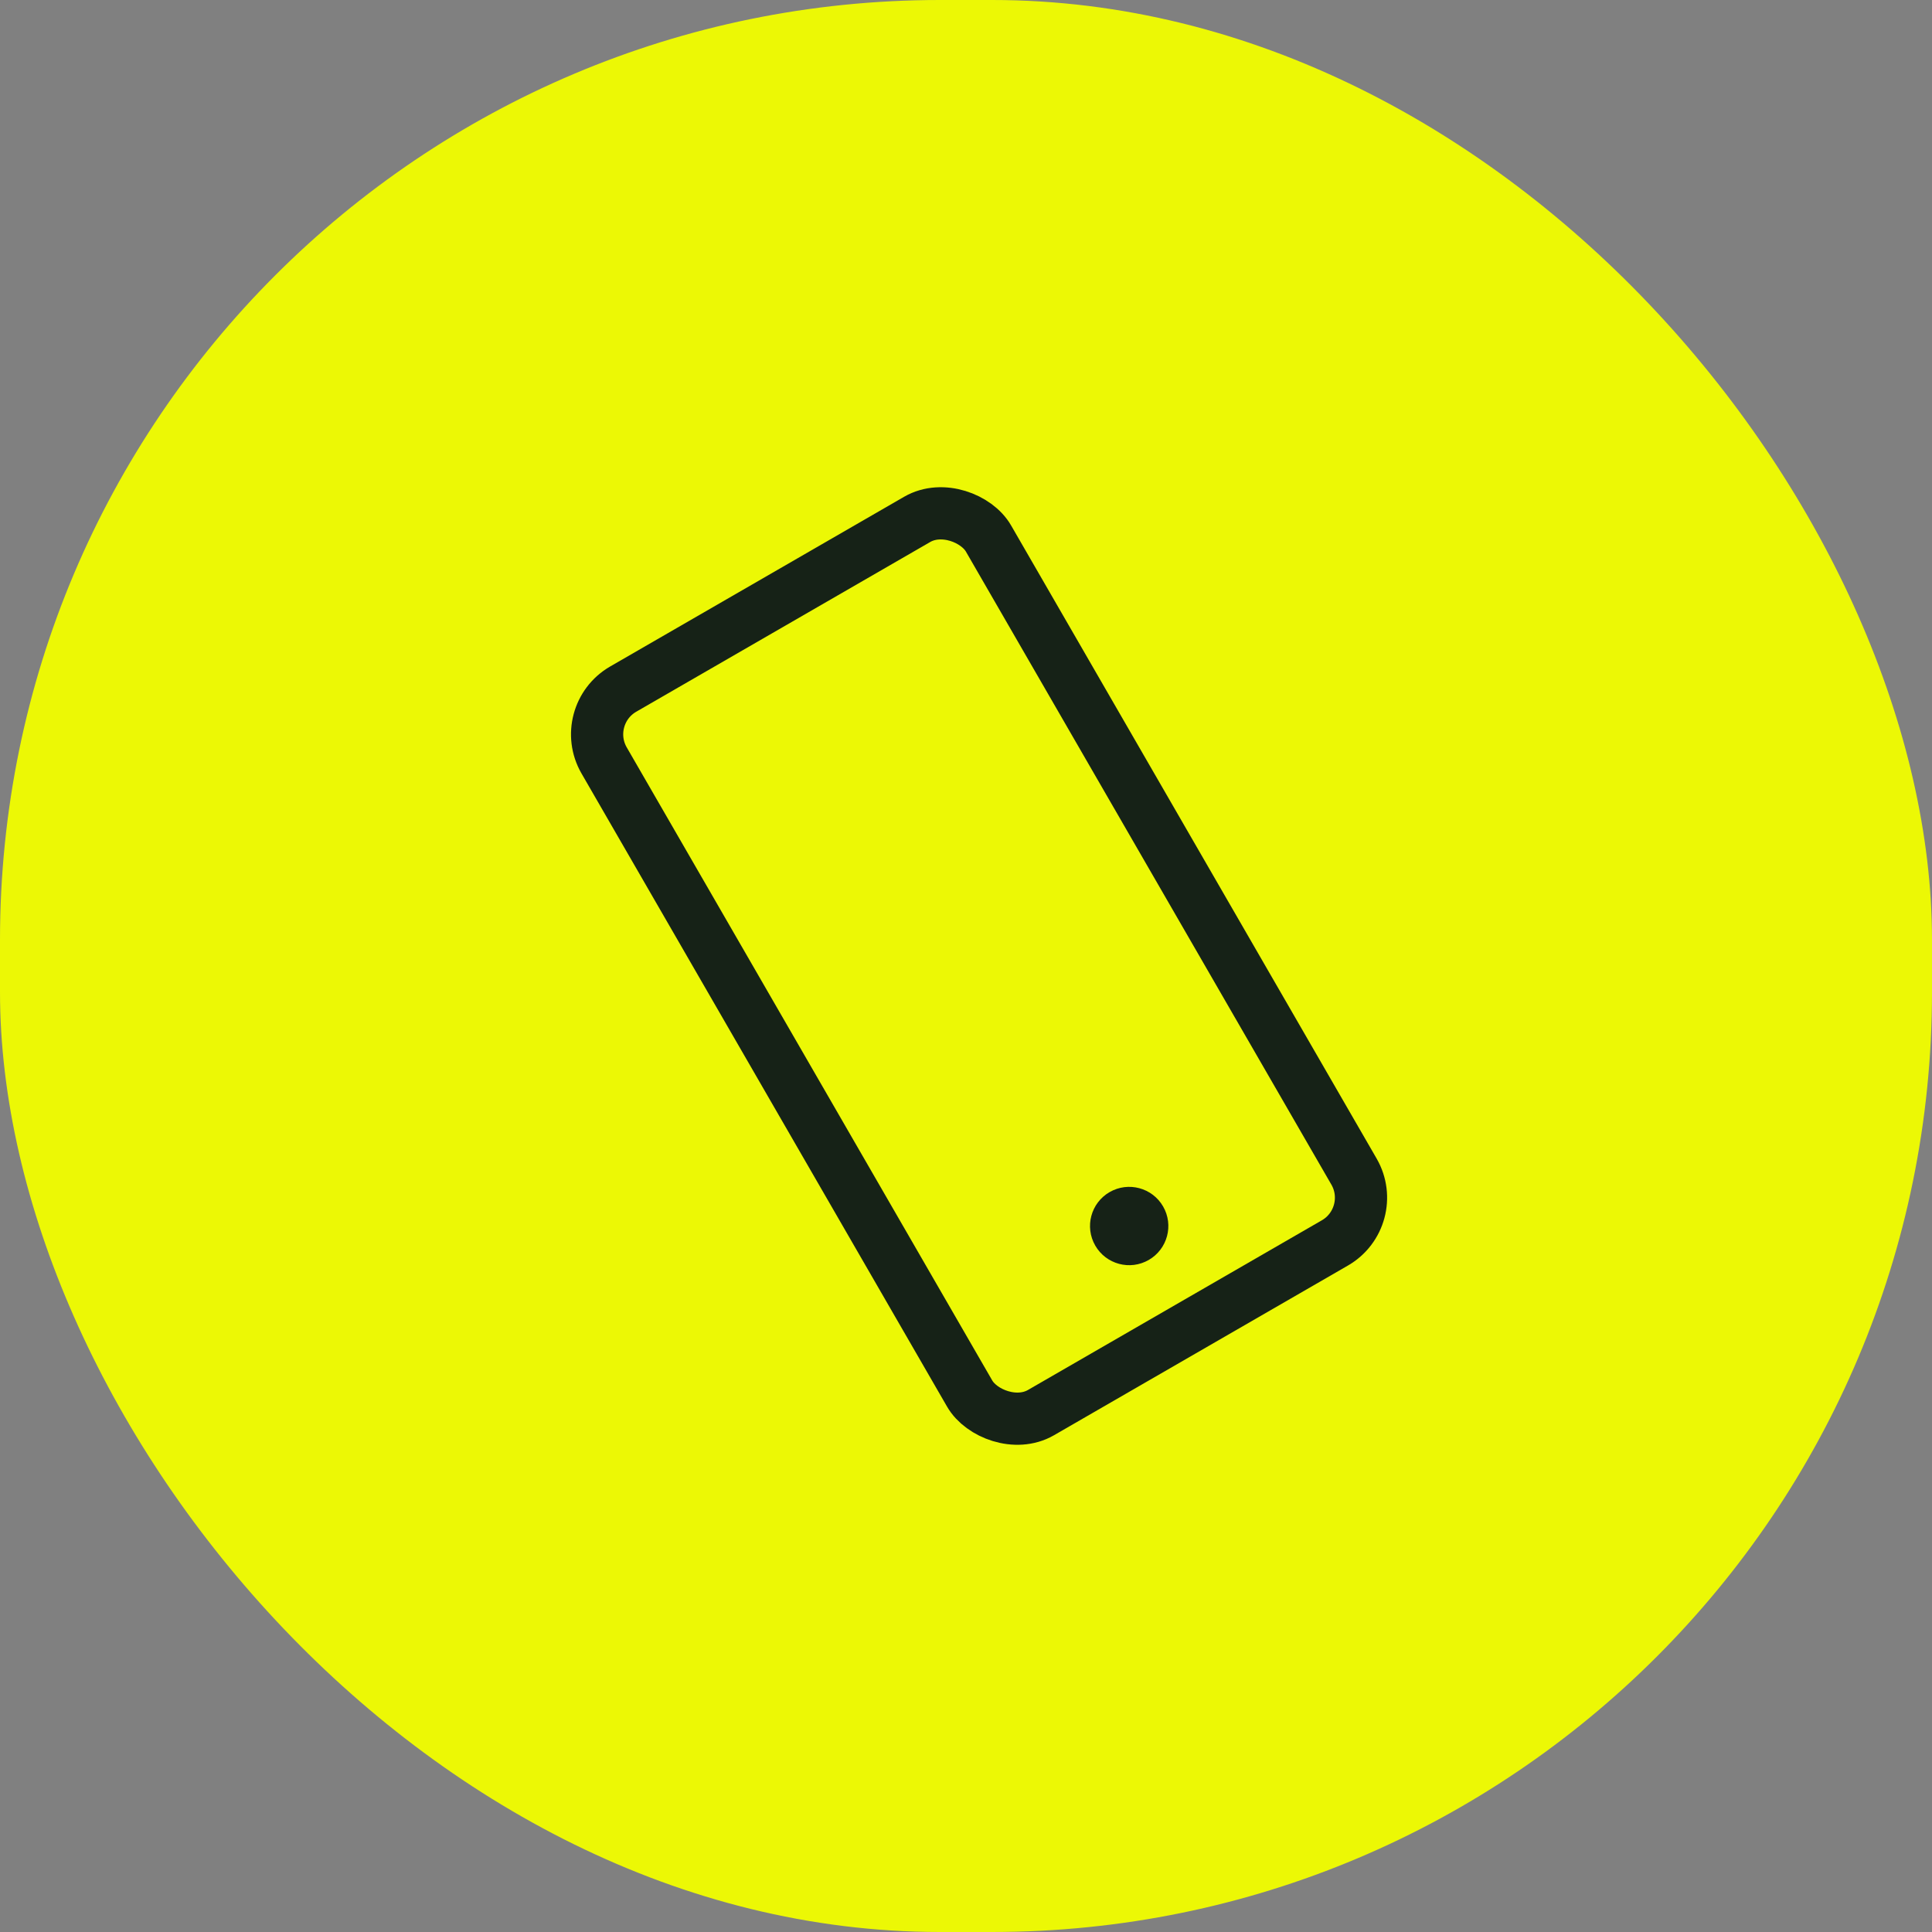 <svg xmlns="http://www.w3.org/2000/svg" width="74" height="74" viewBox="0 0 74 74">
    <rect x="0" y="0" width="74" height="74" fill="#808080" stroke="none"/>
    <g fill="none" fill-rule="evenodd">
        <rect width="74" height="74" fill="#ECF805" rx="36"/>
        <g transform="rotate(-30 62.187 -27.615)">
            <rect width="17" height="32" stroke="#162217" stroke-width="2" rx="2"/>
            <circle cx="8.5" cy="27.5" r="1.5" fill="#162217"/>
        </g>
    </g>
</svg>
